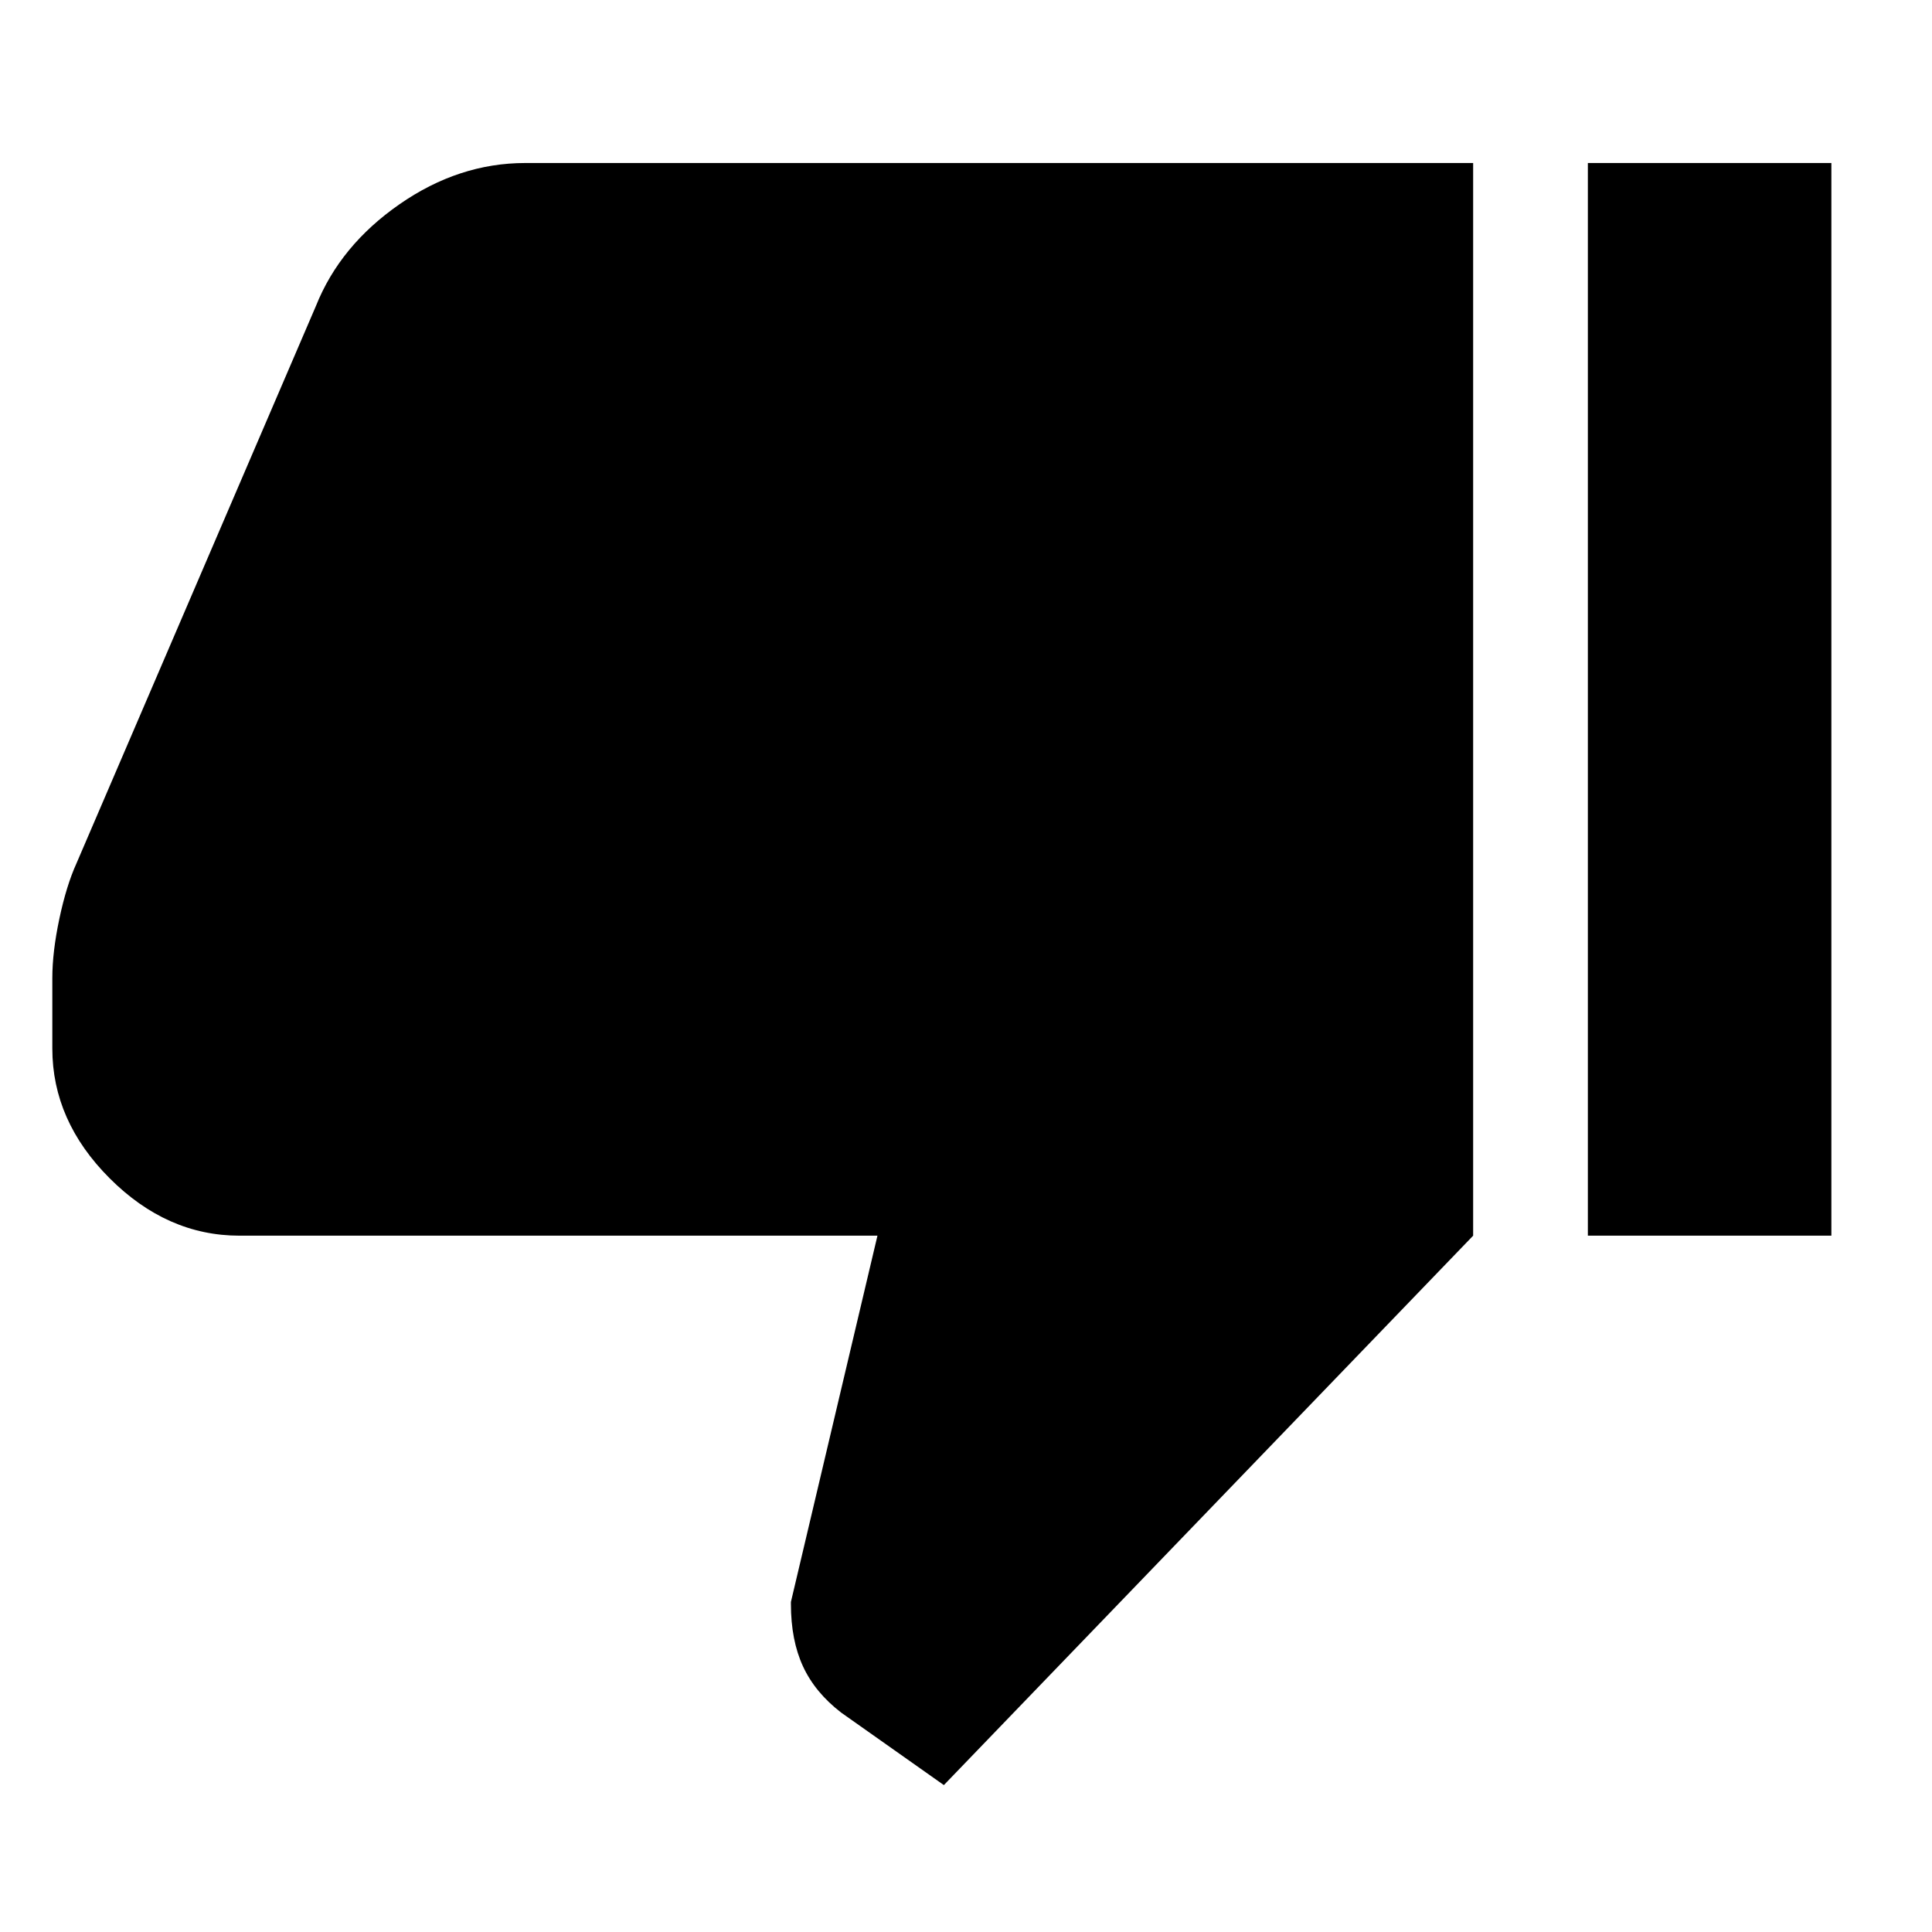 <svg xmlns="http://www.w3.org/2000/svg" height="48" width="48"><path d="M5.95 30.7q-1.8 0-3.225-1.425T1.3 26.05V24.3q0-.65.175-1.475Q1.65 22 1.9 21.45L7.85 7.6q.6-1.5 2.075-2.525T13.05 4.05H36.6V30.7L23.45 44.35l-2.55-1.8q-.65-.5-.95-1.15-.3-.65-.3-1.55v-.05l2.15-9.1Zm33.5 0V4.05h6.05V30.7Z"/></svg>